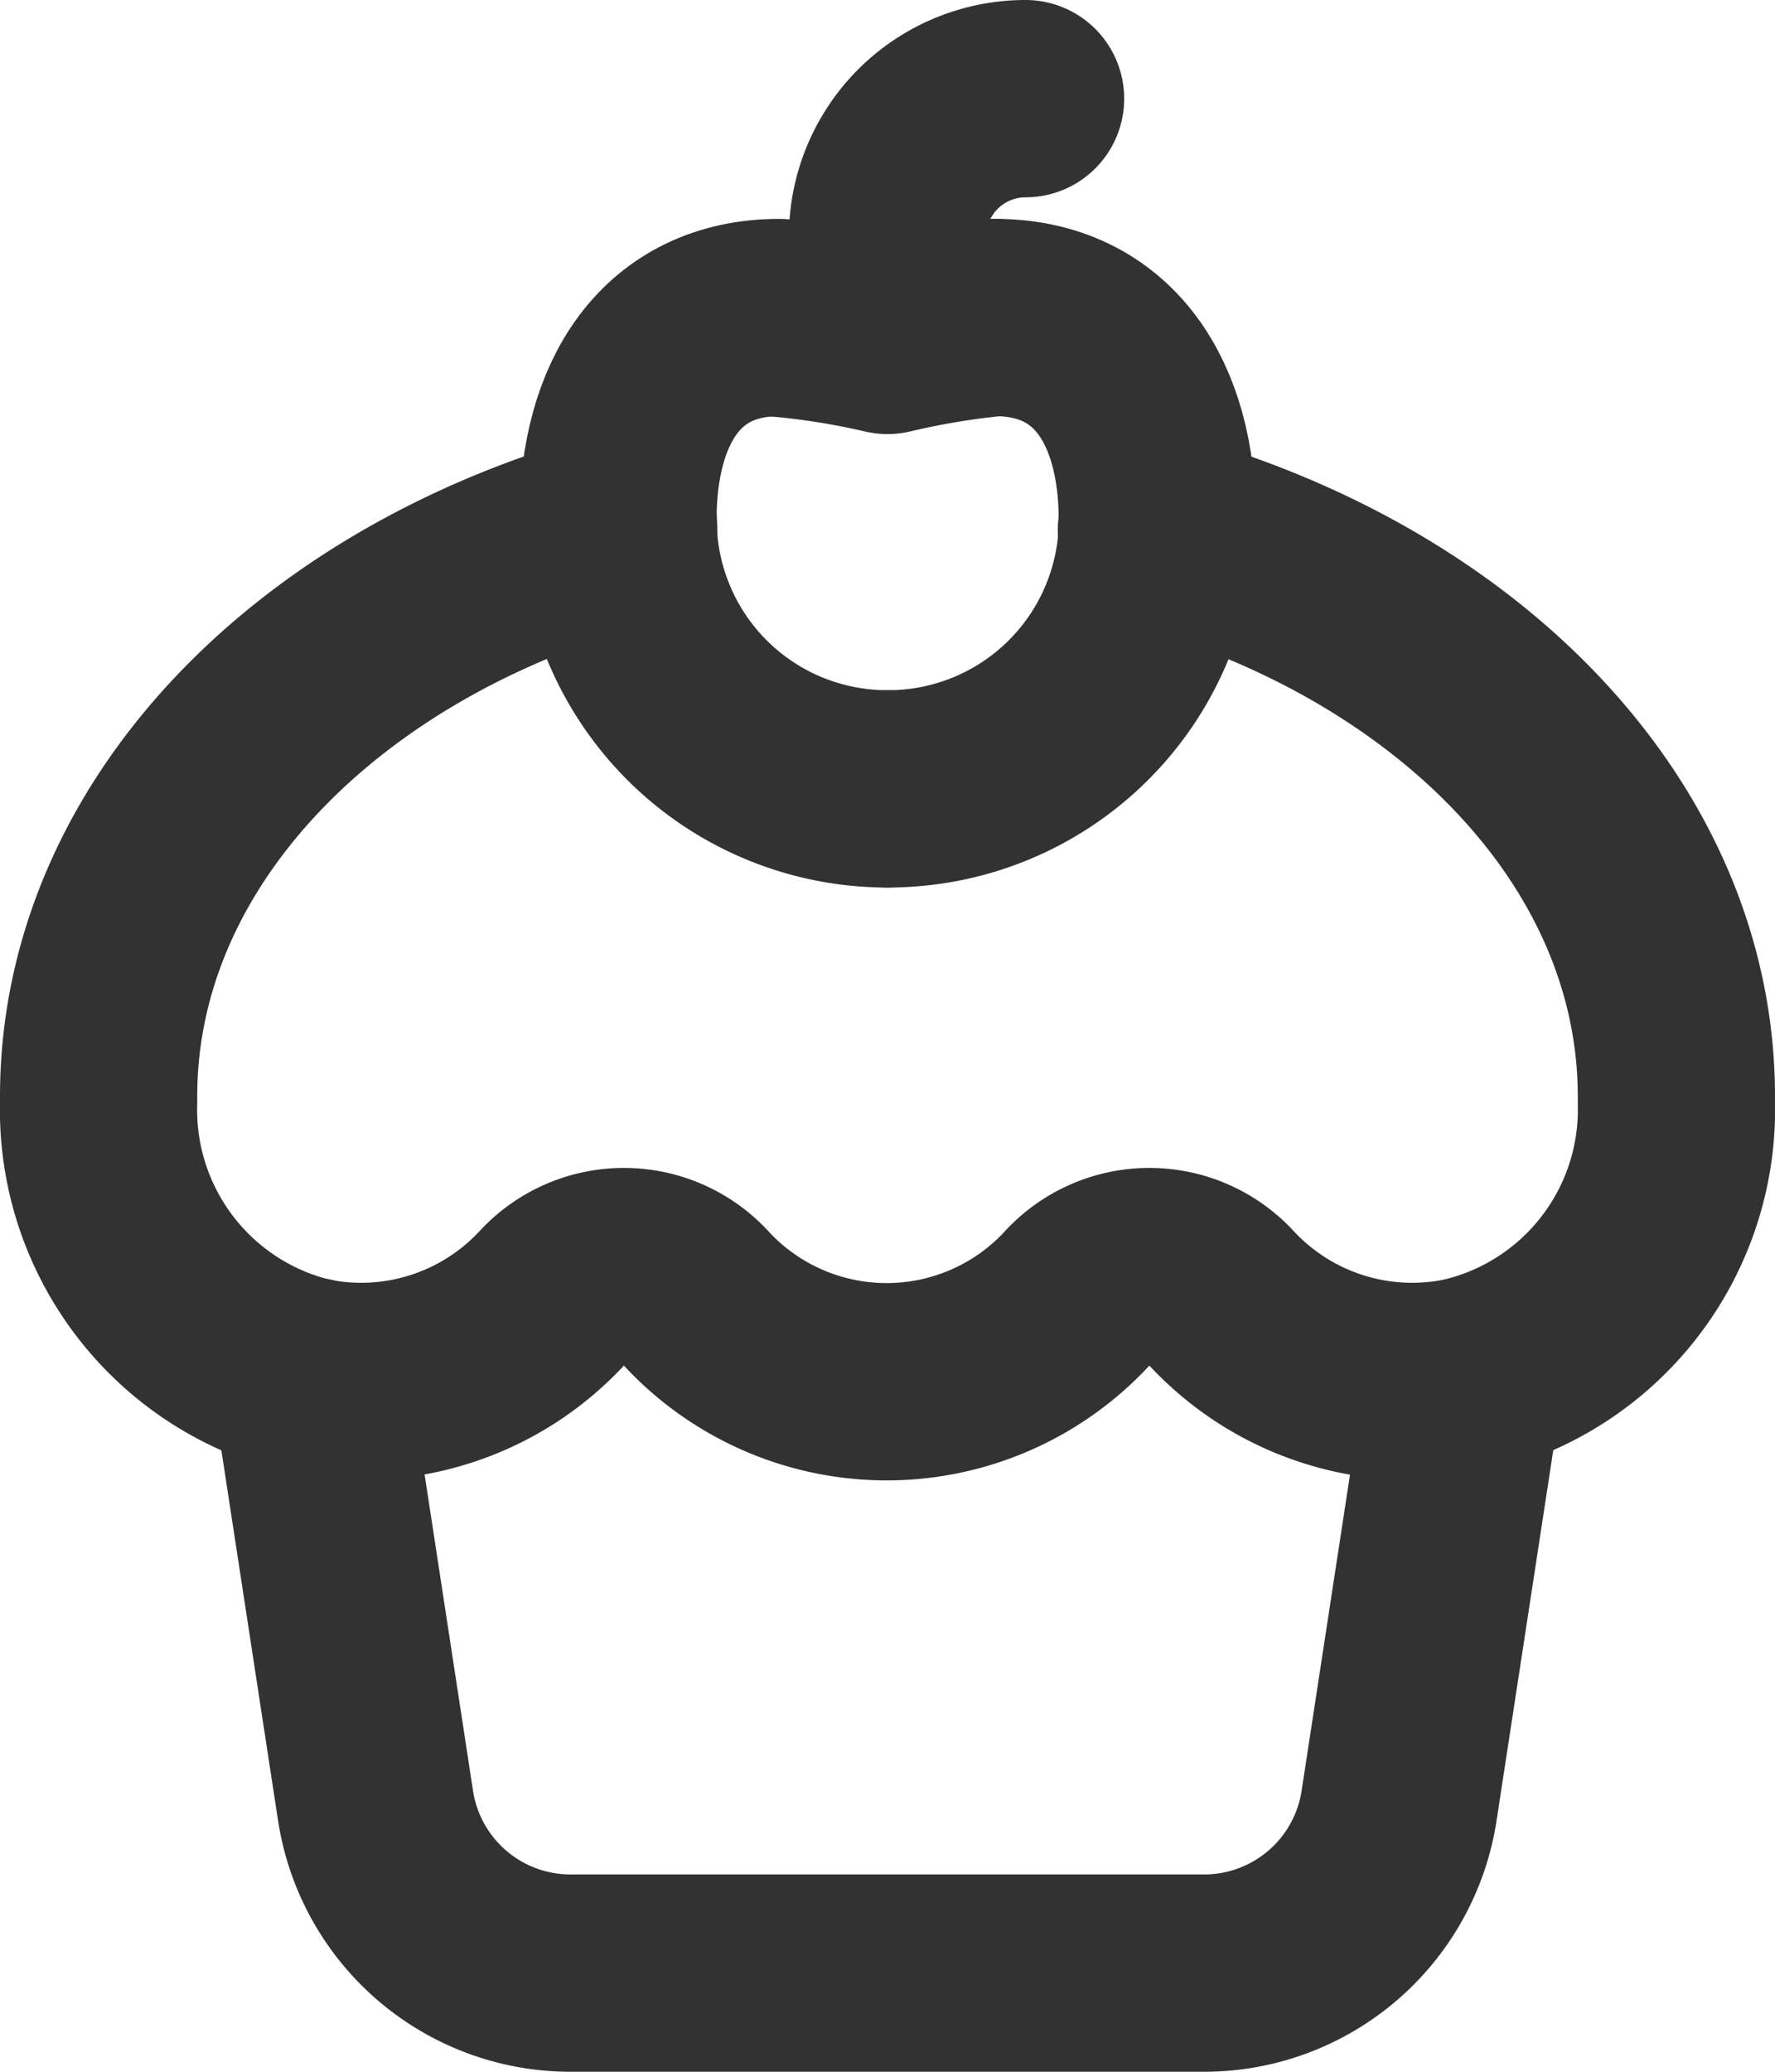 <svg xmlns="http://www.w3.org/2000/svg" width="13.5" height="15.75" viewBox="0 0 13.5 15.75"><g transform="translate(1236.75 -755.75)"><path d="M9,6.747A2.046,2.046,0,0,1,6.951,4.7" transform="translate(-1239 755)" fill="none" stroke="#323232" stroke-linecap="round" stroke-linejoin="round" stroke-width="1.5" fill-rule="evenodd"/><path d="M6.95,4.7c0-.893.407-1.536,1.227-1.536" transform="translate(-1239 755)" fill="none" stroke="#323232" stroke-linecap="round" stroke-linejoin="round" stroke-width="1.5" fill-rule="evenodd"/><path d="M9,6.747A2.047,2.047,0,0,0,11.053,4.7" transform="translate(-1239 755)" fill="none" stroke="#323232" stroke-linecap="round" stroke-linejoin="round" stroke-width="1.5" fill-rule="evenodd"/><path d="M11.052,4.7c0-.893-.413-1.536-1.234-1.536" transform="translate(-1239 755)" fill="none" stroke="#323232" stroke-linecap="round" stroke-linejoin="round" stroke-width="1.5" fill-rule="evenodd"/><path d="M9.818,3.164A6.069,6.069,0,0,0,9,3.3a5.9,5.9,0,0,0-.821-.131" transform="translate(-1239 755)" fill="none" stroke="#323232" stroke-linecap="round" stroke-linejoin="round" stroke-width="1.5" fill-rule="evenodd"/><path d="M9,3.294V2.55A1.05,1.05,0,0,1,10.05,1.5" transform="translate(-1239 755)" fill="none" stroke="#323232" stroke-linecap="round" stroke-linejoin="round" stroke-width="1.5" fill-rule="evenodd"/><path d="M6.956,4.779C4.651,5.418,3,7.1,3,9.085v.052a2.08,2.08,0,0,0,1.6,2.075,1.98,1.98,0,0,0,1.854-.6.745.745,0,0,1,1.1.019,1.974,1.974,0,0,0,2.879,0,.745.745,0,0,1,1.1-.019,1.98,1.98,0,0,0,1.854.6A2.078,2.078,0,0,0,15,9.137V9.085C15,7.1,13.35,5.419,11.045,4.78" transform="translate(-1239 755)" fill="none" stroke="#323232" stroke-linecap="round" stroke-linejoin="round" stroke-width="1.5" fill-rule="evenodd"/><path d="M13.391,11.212l-.5,3.265A1.5,1.5,0,0,1,11.41,15.75H6.589a1.5,1.5,0,0,1-1.483-1.274l-.5-3.265" transform="translate(-1239 755)" fill="none" stroke="#323232" stroke-linecap="round" stroke-linejoin="round" stroke-width="1.5" fill-rule="evenodd"/></g></svg>